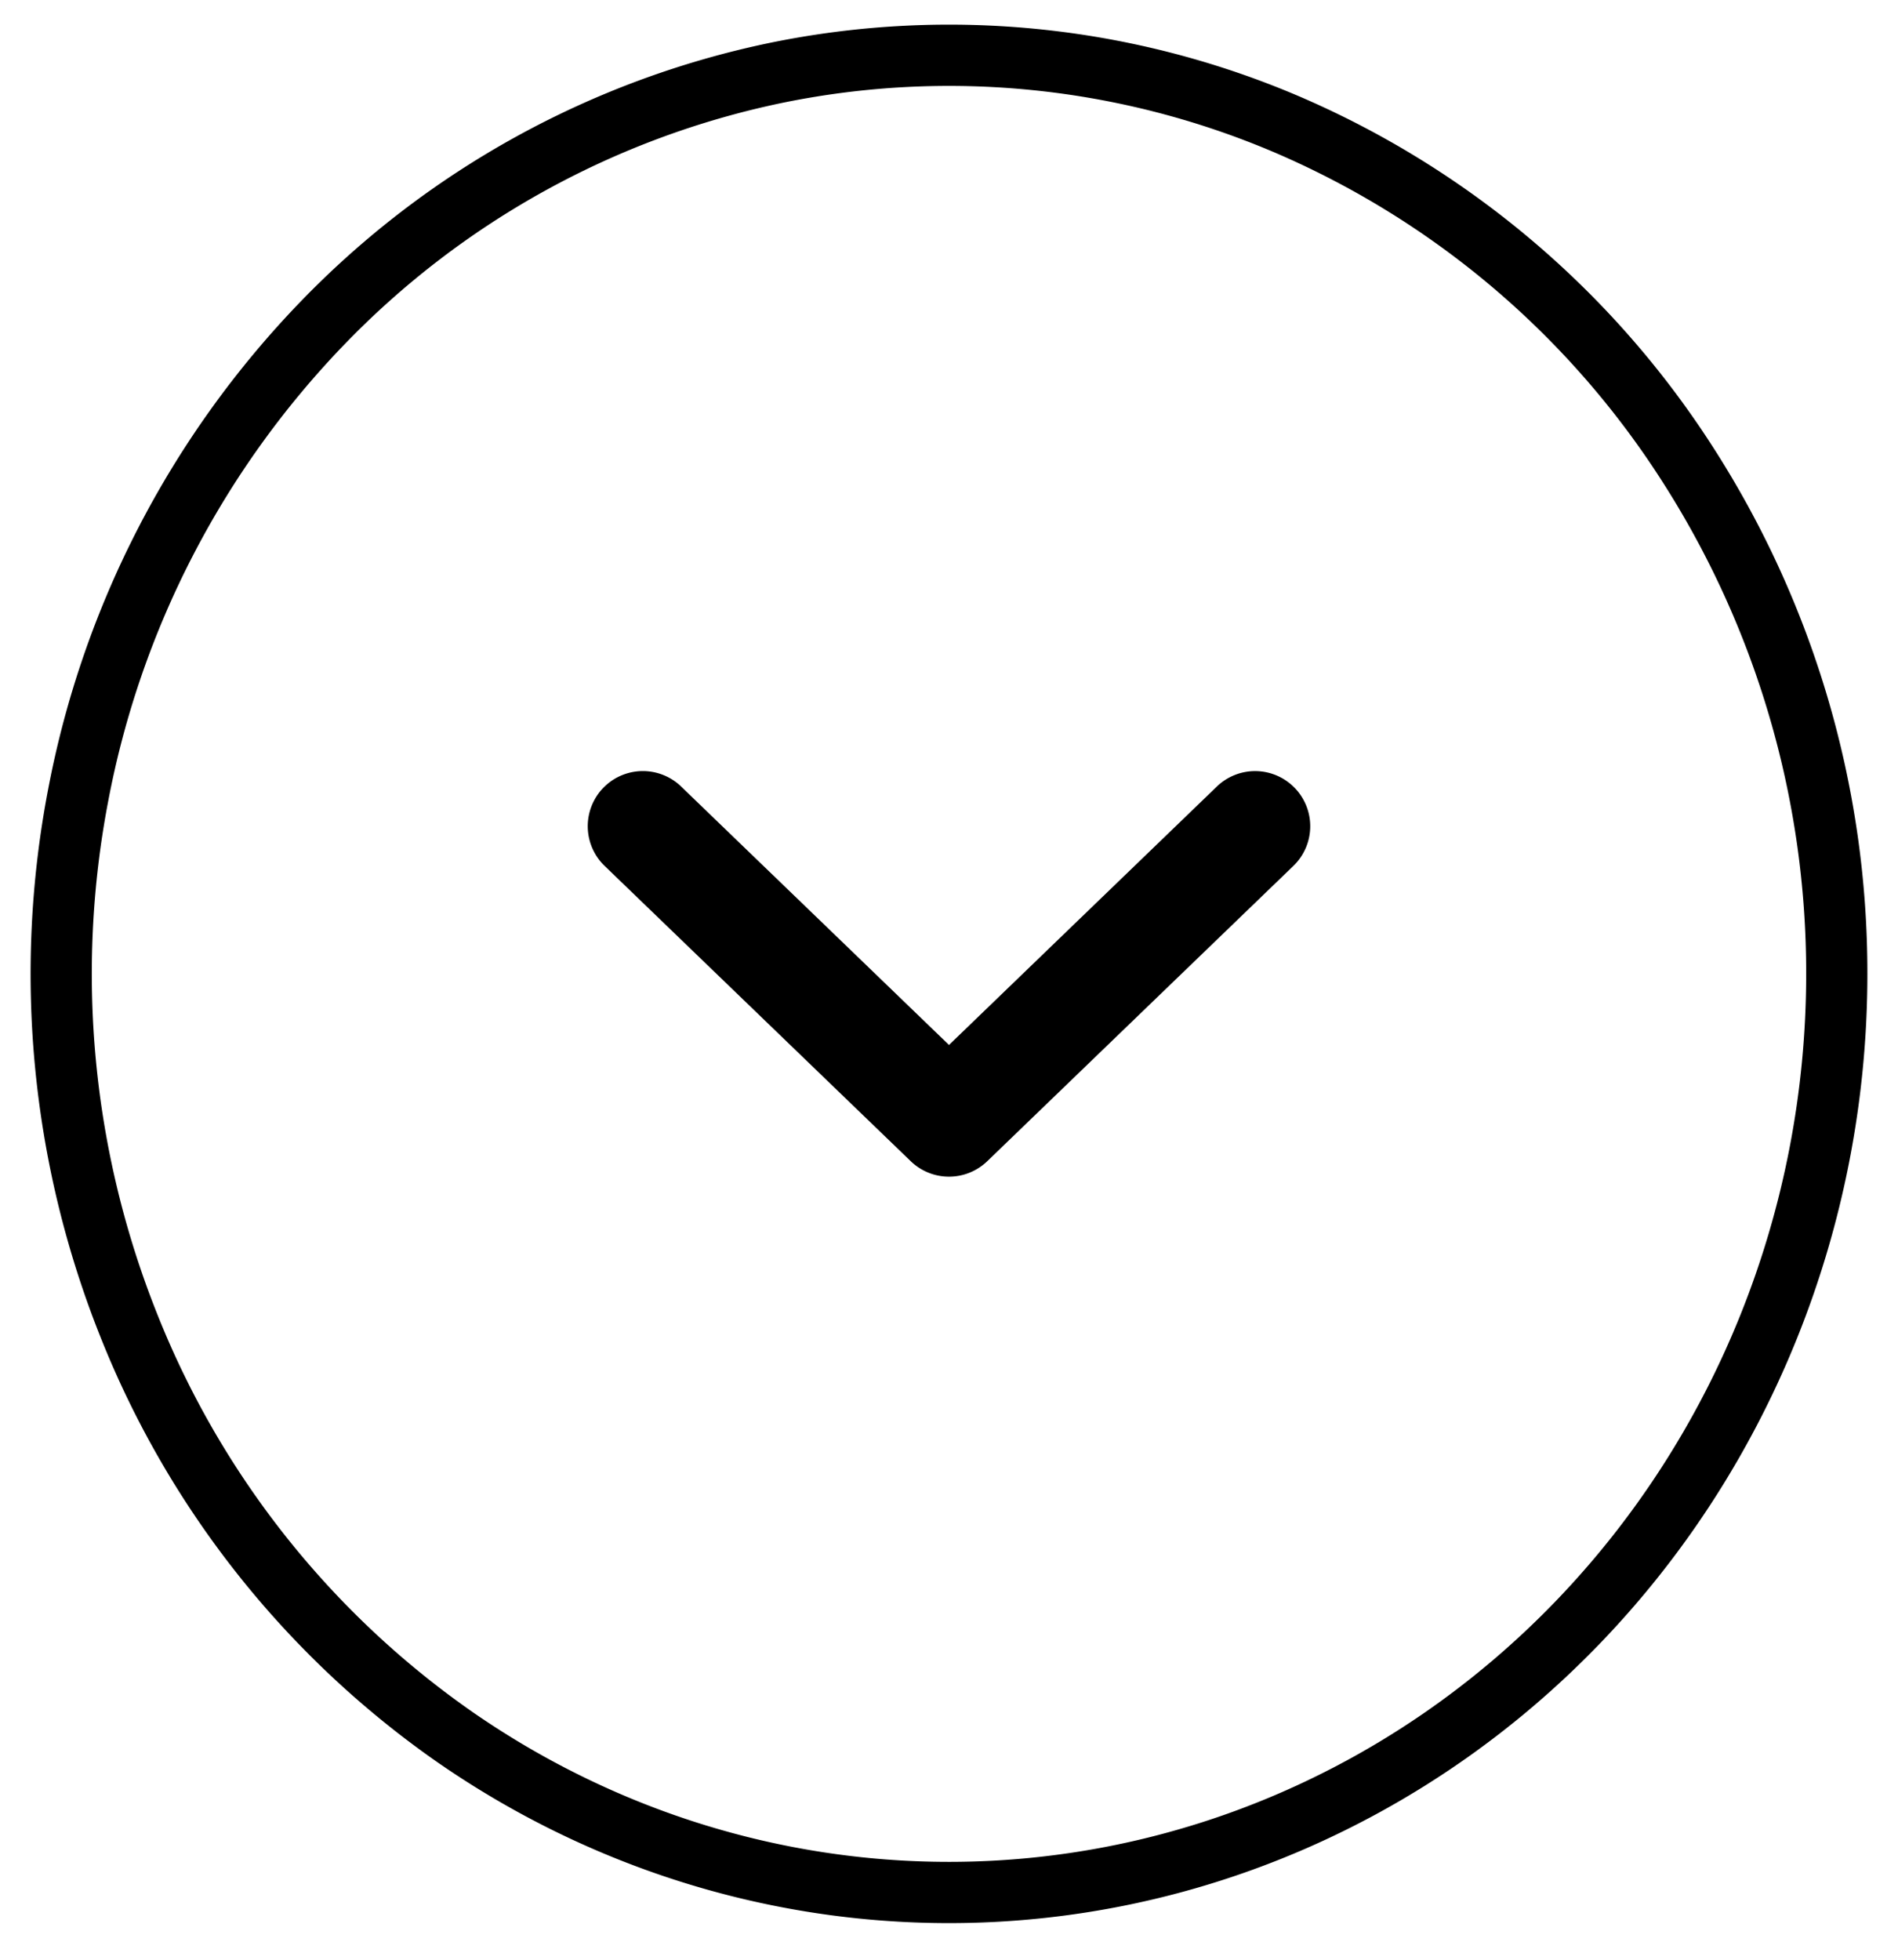 <?xml version="1.0" encoding="utf-8"?><svg width="31" height="32" xmlns="http://www.w3.org/2000/svg" viewBox="0 0 31 32"><path fill-rule="evenodd" clip-rule="evenodd" d="M27.132 7.834a14.87 14.87 0 012.368 8.068c0 3.856-1.483 7.548-4.112 10.265-2.628 2.716-6.186 4.235-9.888 4.235-2.761 0-5.464-.846-7.765-2.435a14.402 14.402 0 01-5.165-6.505 14.98 14.98 0 01-.8-8.394 14.666 14.666 0 013.842-7.43 13.857 13.857 0 017.163-3.958 13.551 13.551 0 018.072.822 14.118 14.118 0 016.285 5.332zm.84-.543a15.87 15.87 0 012.528 8.611c0 4.111-1.58 8.054-4.393 10.96-2.813 2.907-6.629 4.54-10.607 4.54-2.967 0-5.867-.909-8.334-2.612a15.401 15.401 0 01-5.524-6.956 15.98 15.98 0 01-.854-8.955 15.667 15.667 0 014.105-7.937A14.857 14.857 0 0112.573.7a14.551 14.551 0 018.667.882 15.118 15.118 0 016.732 5.709z"/><path fill-rule="evenodd" clip-rule="evenodd" d="M21.148 12.867a.9.9 0 01-.023 1.272l-5 4.822a.9.9 0 01-1.25 0l-5-4.822a.9.9 0 111.25-1.296l4.375 4.22 4.375-4.22a.9.9 0 011.273.024z"/></svg>
